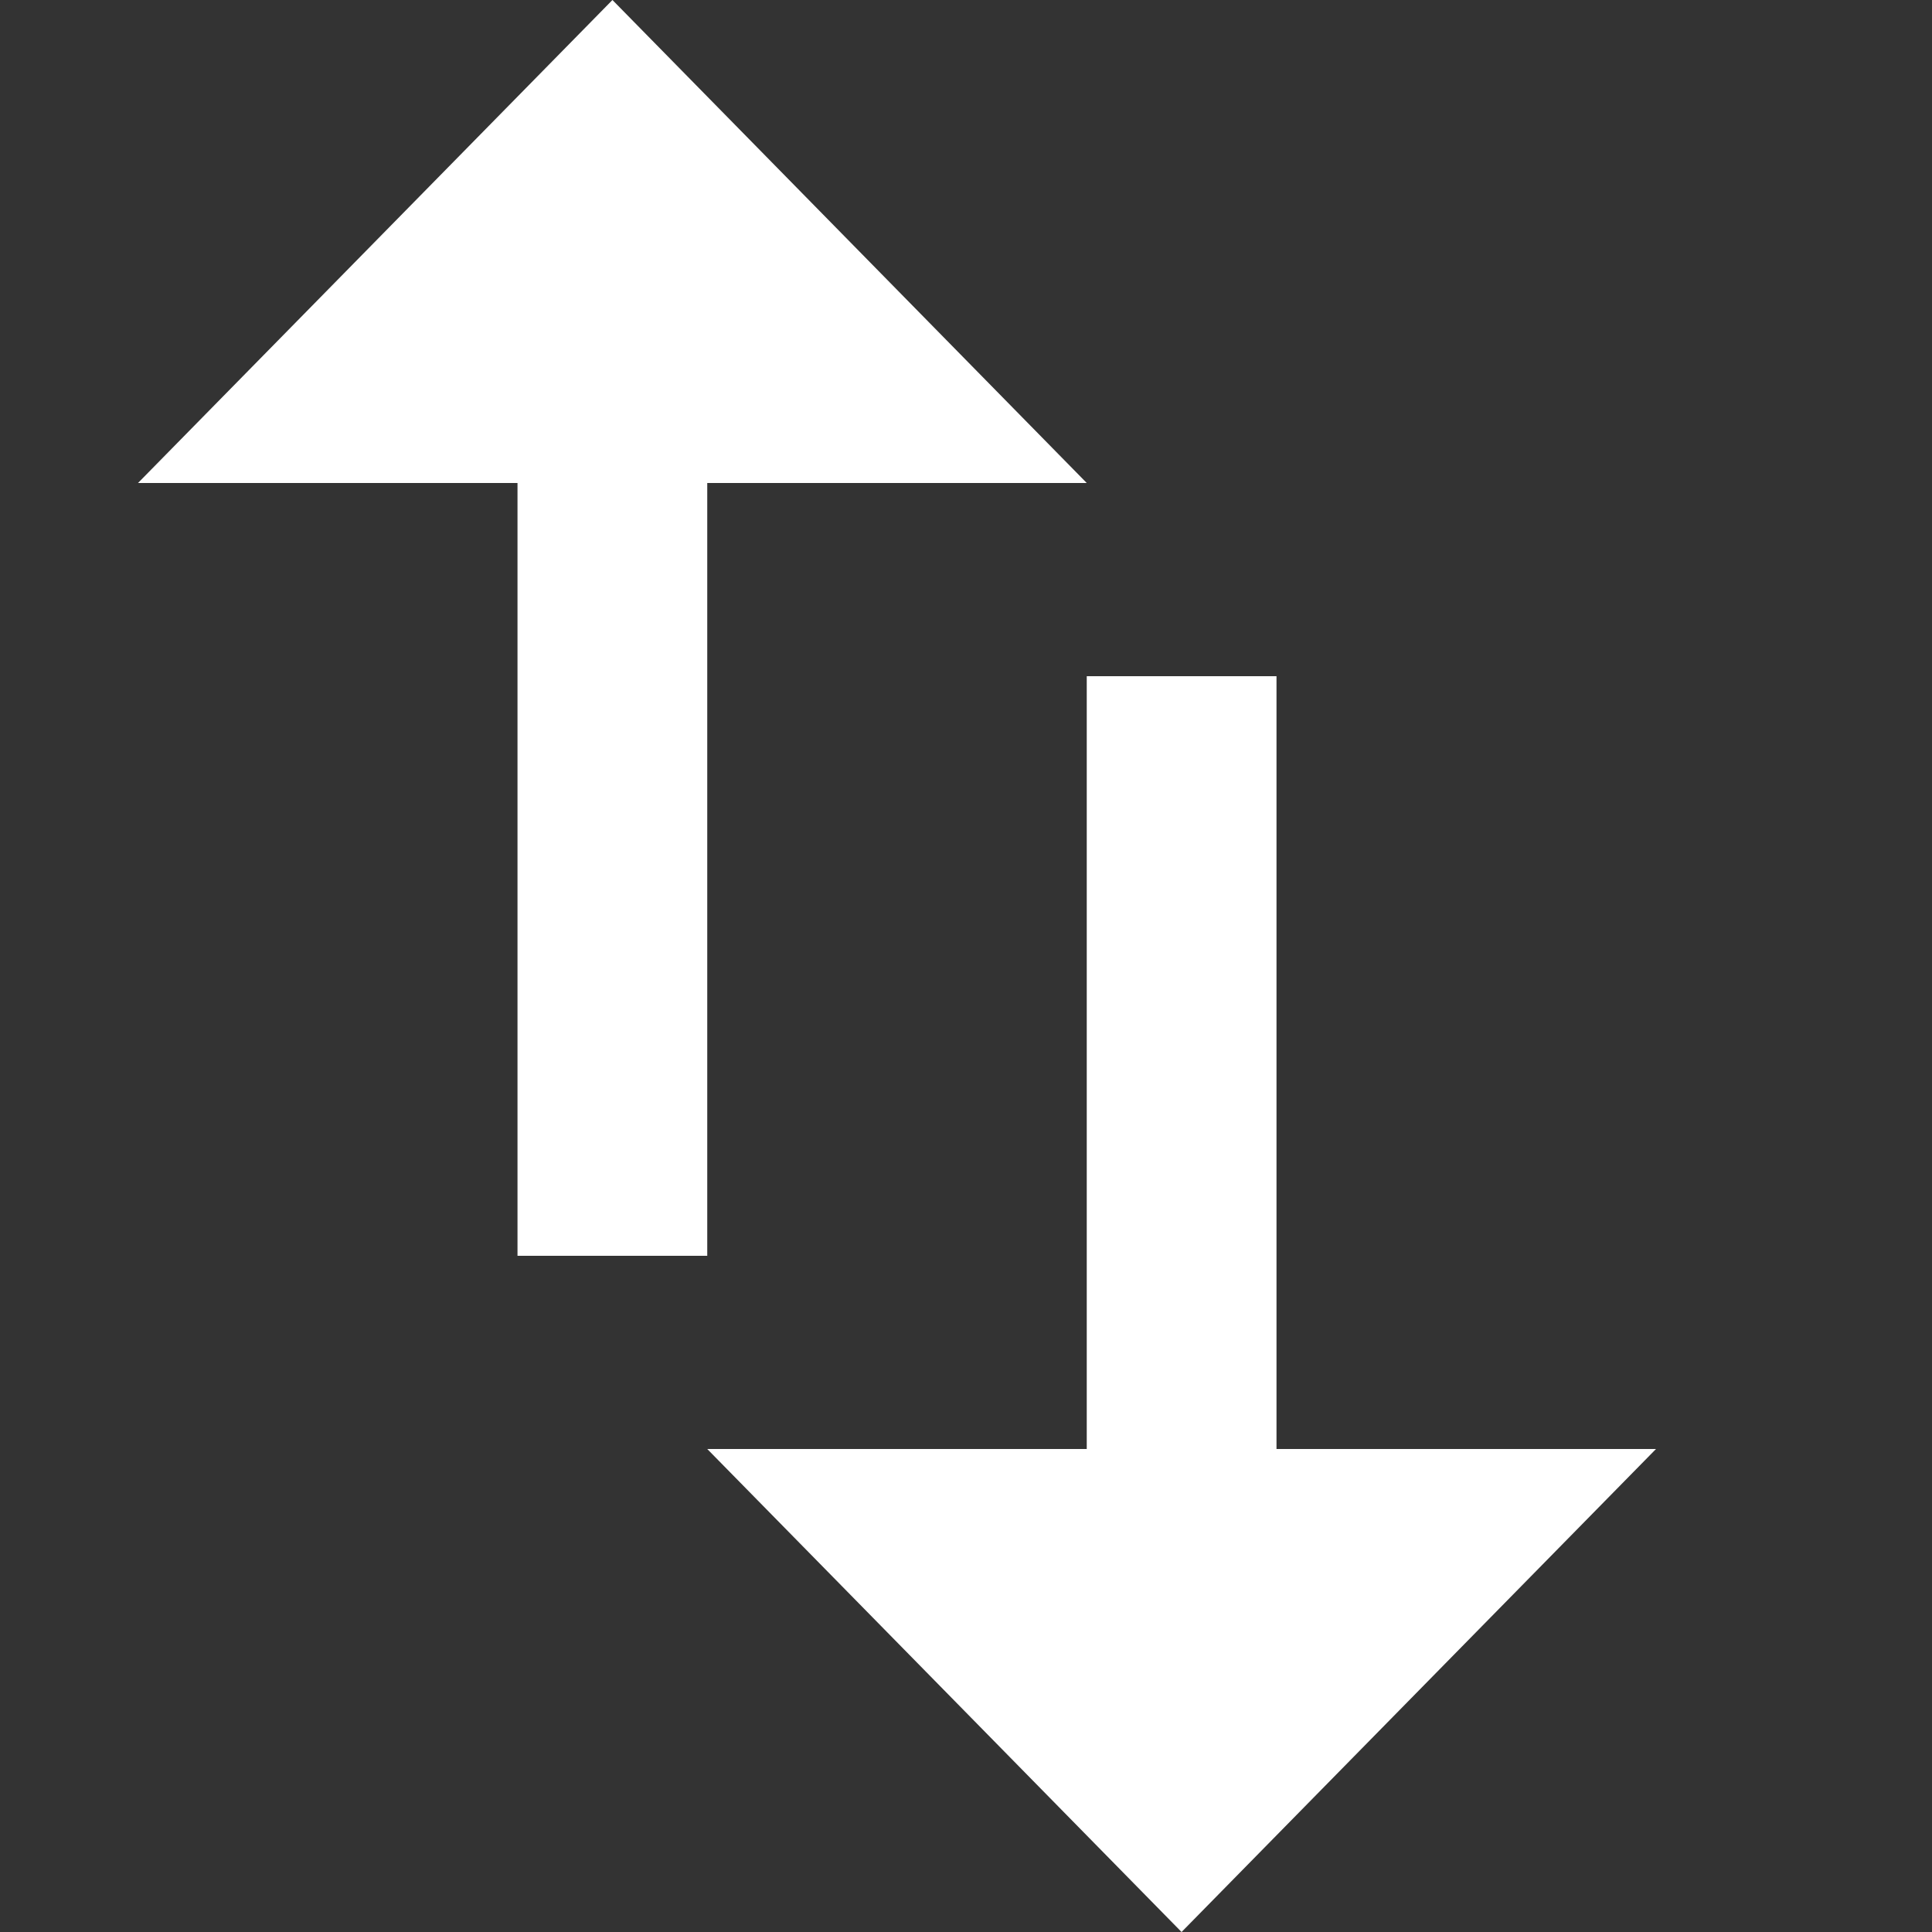 <svg width="14" height="14" viewBox="0 0 14 14" fill="none" xmlns="http://www.w3.org/2000/svg">
<rect x="0" y="0" width="14" height="14" fill="#333333" stroke="none"/>
<path d="M4.438 0L7.875 3.5H5.125V9.1H3.75V3.5H1L4.438 0Z" fill="white"/>
<path d="M8.562 14L5.125 10.5H7.875V4.9H9.25V10.5H12L8.562 14Z" fill="white"/>
</svg>
